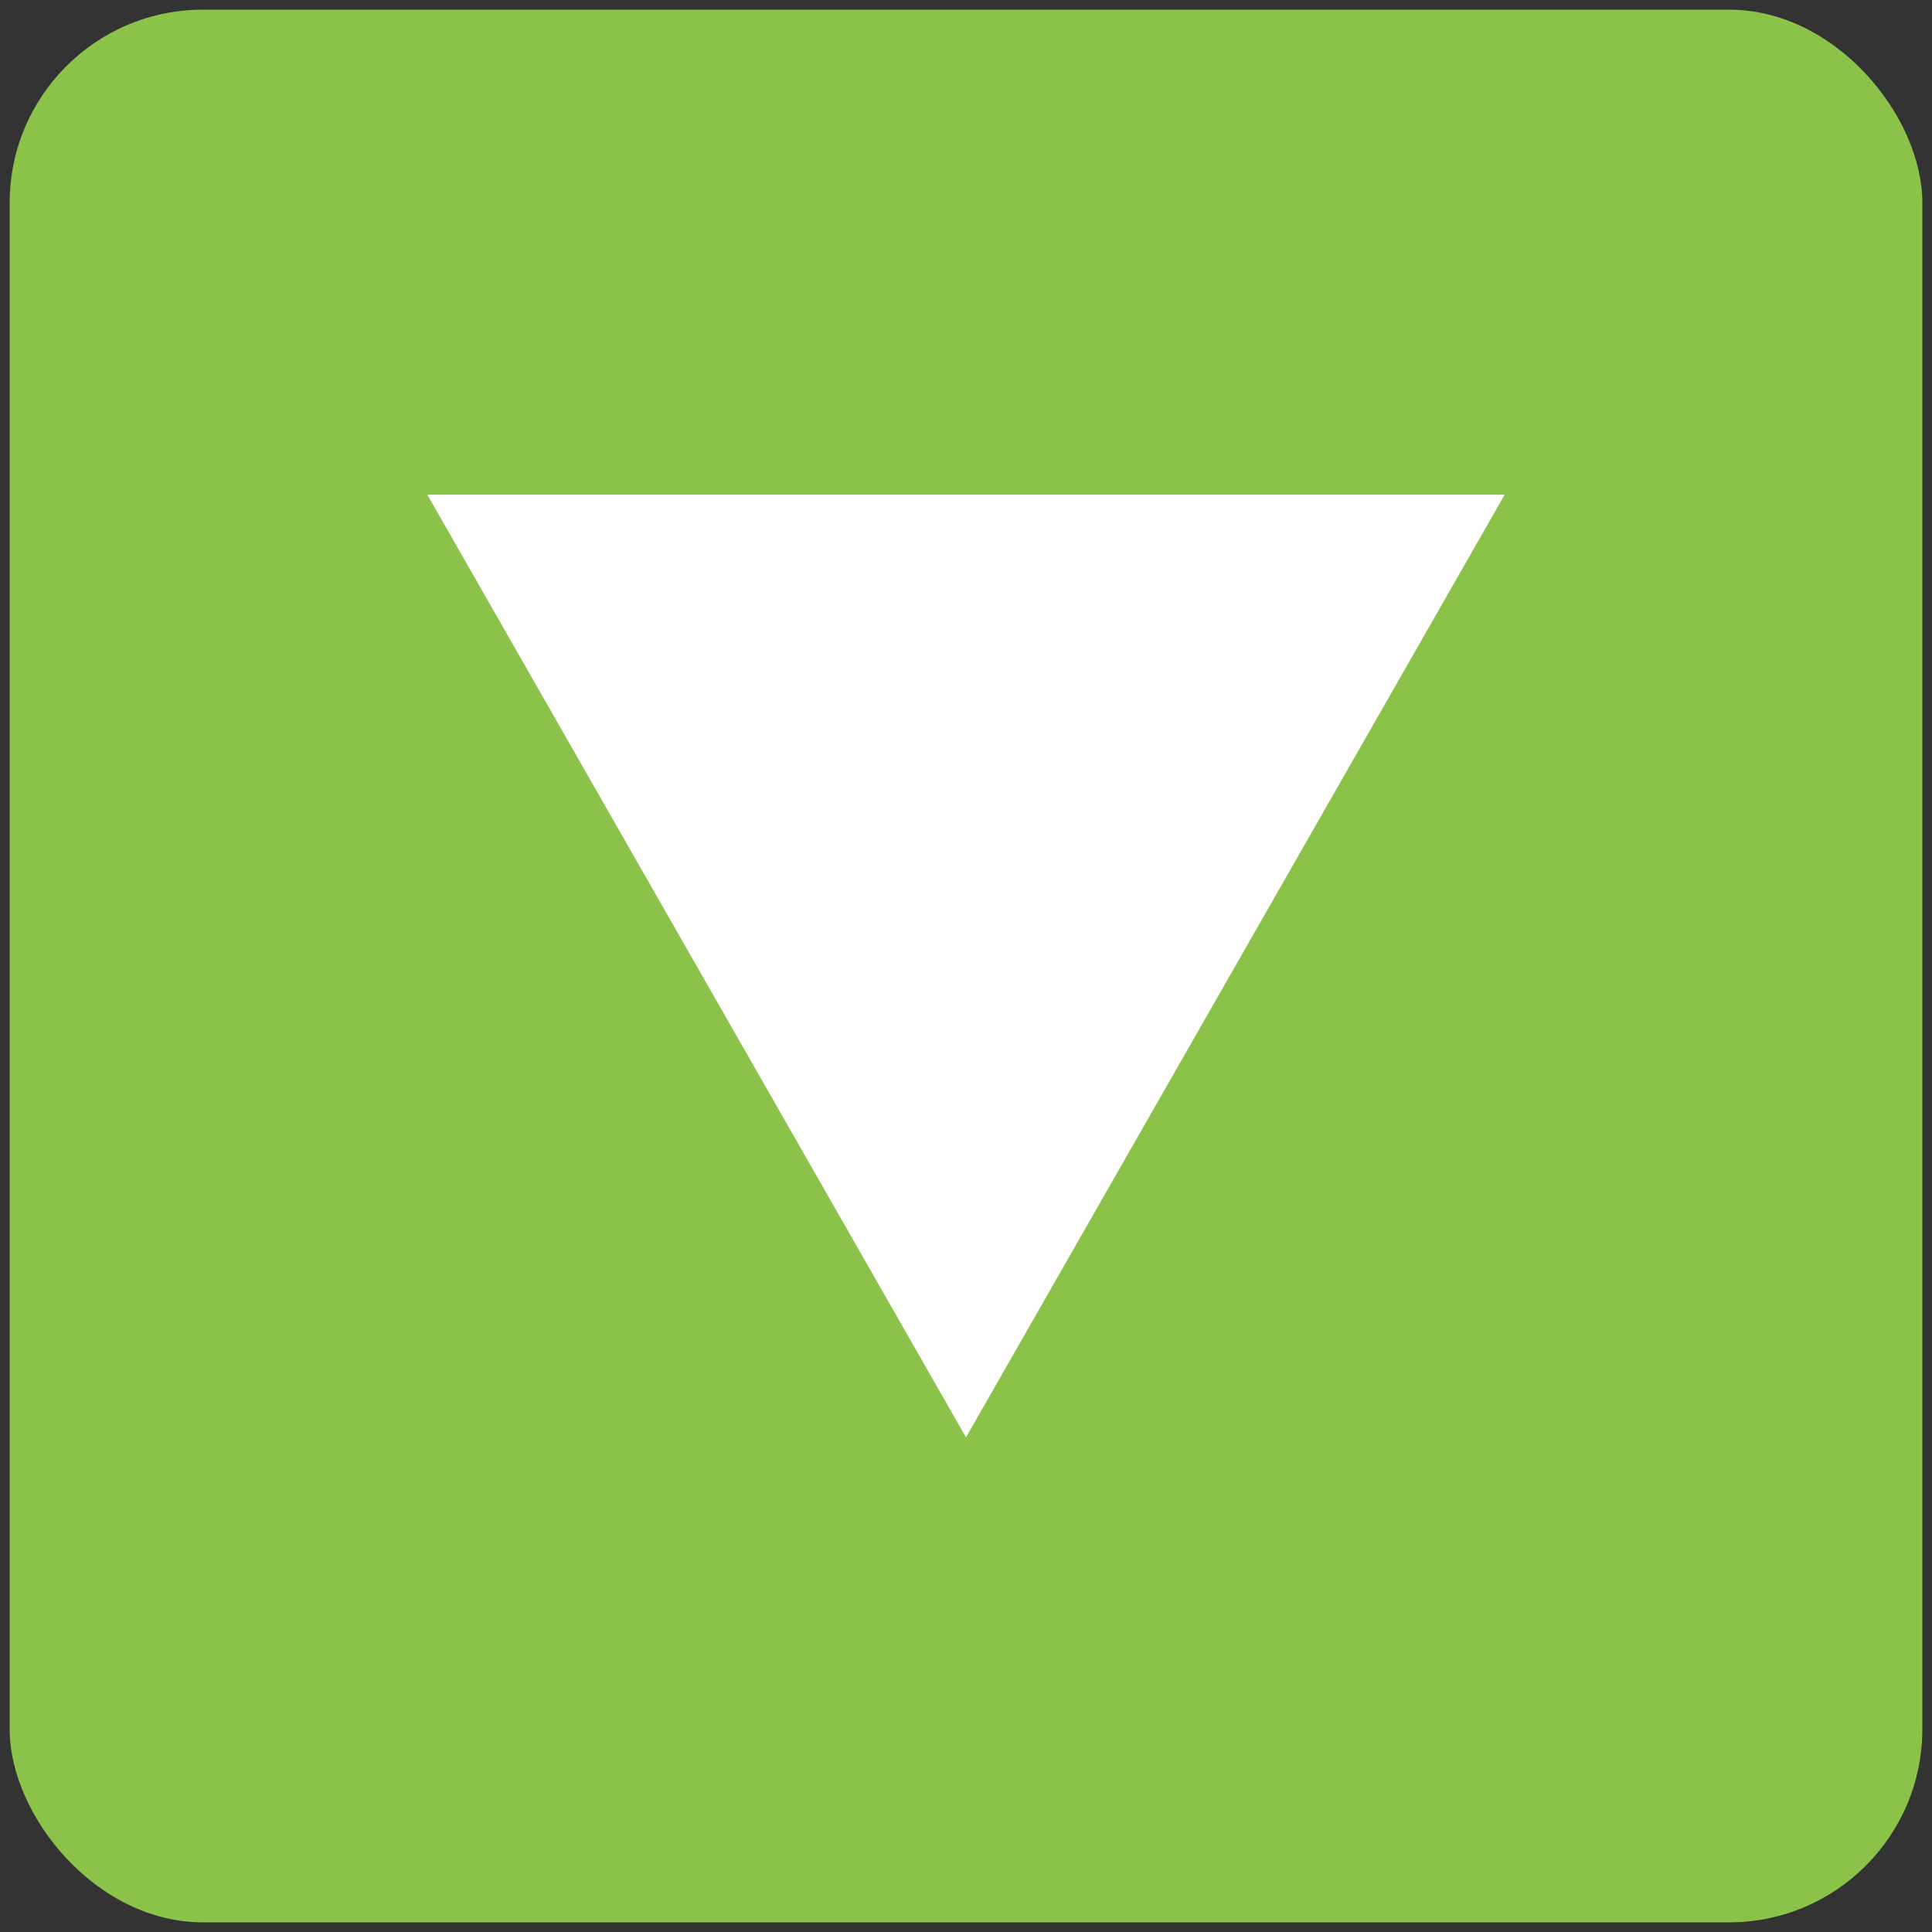 <svg width="300" height="300" xmlns="http://www.w3.org/2000/svg">
 <rect width="100%" height="100%" fill="#333333" stroke="none"/>
 <!-- Created with Method Draw - http://github.com/duopixel/Method-Draw/ -->
 <g>
  <title>background</title>
  <rect fill="none" id="canvas_background" height="302" width="302" y="-1" x="-1"/>
  <g display="none" overflow="visible" y="0" x="0" height="100%" width="100%" id="canvasGrid">
   <rect fill="url(#gridpattern)" stroke-width="0" y="0" x="0" height="100%" width="100%"/>
  </g>
 </g>
 <g>
  <title>Layer 1</title>
  <rect rx="30" id="svg_1" height="297" width="297" y="1.5" x="1.5" stroke-width="0" stroke="#000" fill="#8bc34a"/>
  <path transform="rotate(180 150,150) " stroke="#000" id="svg_2" d="m66.357,223.187l83.643,-146.375l83.643,146.375l-167.286,0z" stroke-width="0" fill="#ffffff"/>
 </g>
</svg>